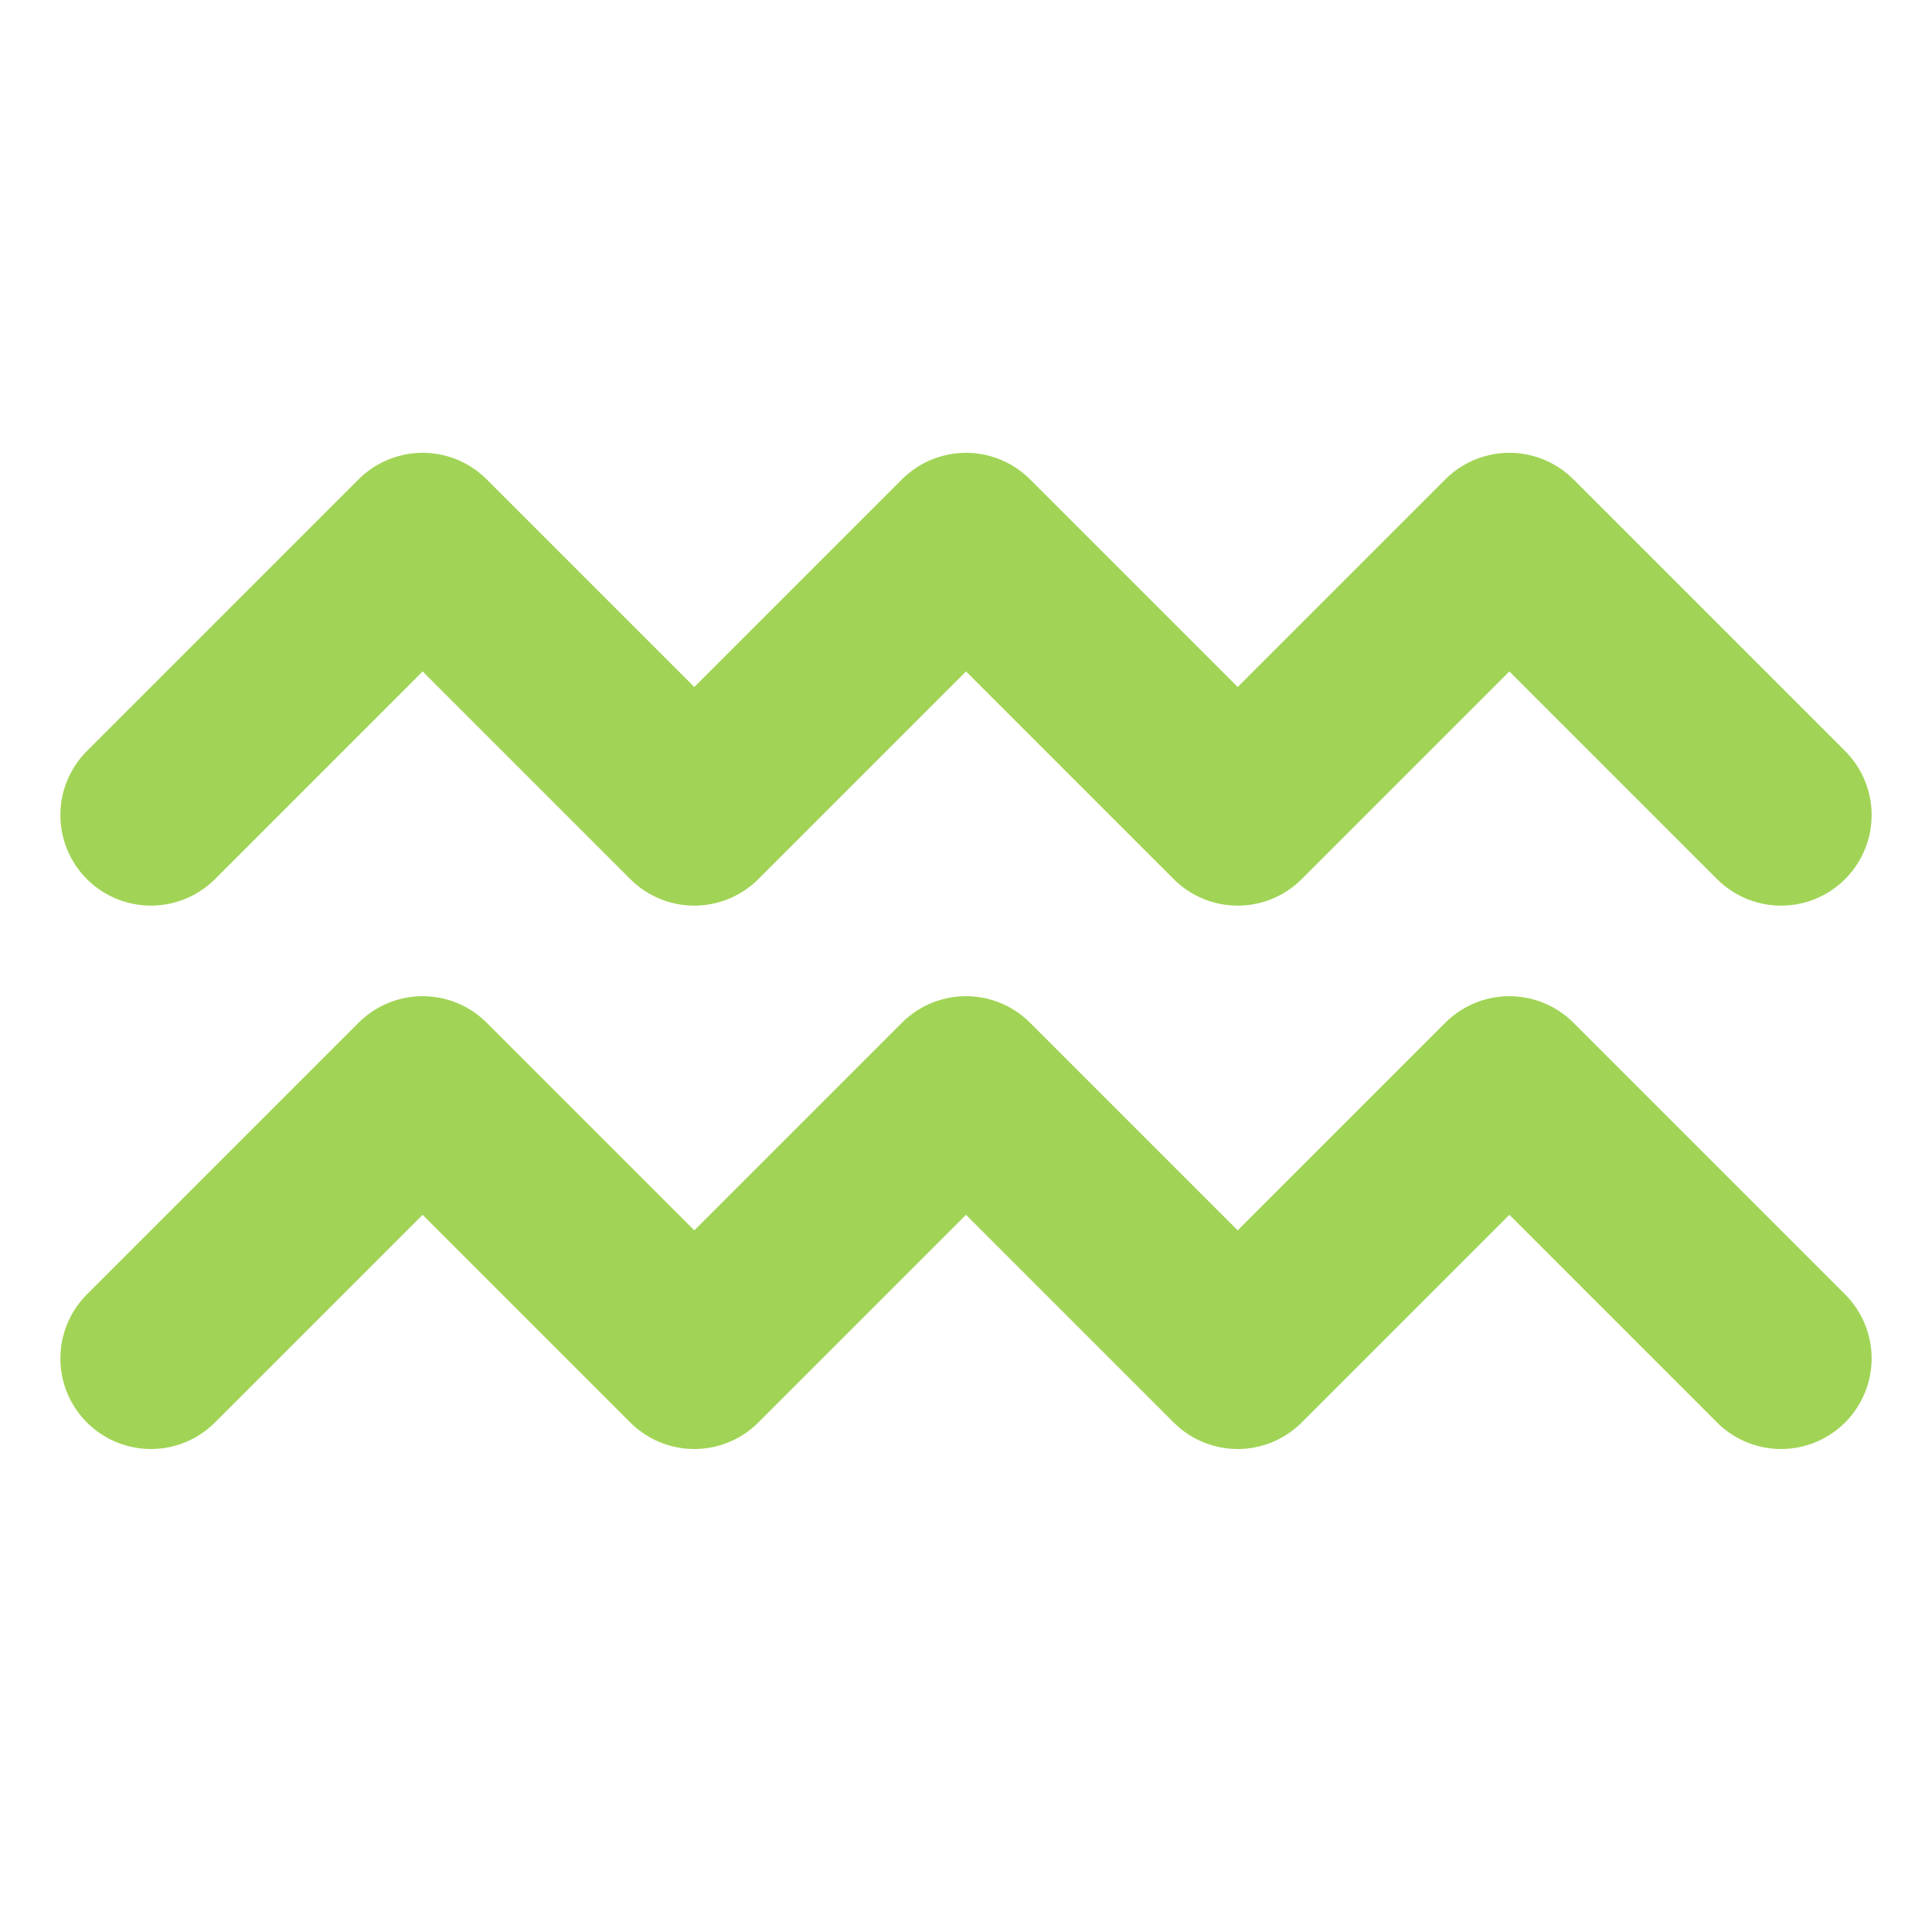<?xml version="1.0" encoding="UTF-8" standalone="no"?>
<svg
   xmlns:dc="http://purl.org/dc/elements/1.1/"
   xmlns:cc="http://creativecommons.org/ns#"
   xmlns:rdf="http://www.w3.org/1999/02/22-rdf-syntax-ns#"
   xmlns:svg="http://www.w3.org/2000/svg"
   xmlns="http://www.w3.org/2000/svg"
   xmlns:sodipodi="http://sodipodi.sourceforge.net/DTD/sodipodi-0.dtd"
   xmlns:inkscape="http://www.inkscape.org/namespaces/inkscape"
   width="64"
   height="64"
   viewBox="0 0 64 64"
   version="1.1"
   id="svg27"
   inkscape:version="1.0.2 (e86c870879, 2021-01-15, custom)"
   sodipodi:docname="b-Aquarius.svg">
  <defs
     id="defs21" />
  <sodipodi:namedview
     id="base"
     pagecolor="#665979"
     bordercolor="#7fed8b"
     borderopacity="1"
     inkscape:pageopacity="0"
     inkscape:pageshadow="2"
     inkscape:zoom="8.4742328"
     inkscape:cx="11.411862"
     inkscape:cy="38.335551"
     inkscape:document-units="px"
     inkscape:current-layer="layer1"
     inkscape:document-rotation="0"
     showgrid="false"
     units="px"
     inkscape:pagecheckerboard="false"
     inkscape:showpageshadow="false"
     showborder="true"
     guidehicolor="#dcdb41"
     guidehiopacity="0.749"
     guidecolor="#e23136"
     guideopacity="0.749"
     objecttolerance="10"
     inkscape:window-width="960"
     inkscape:window-height="1051"
     inkscape:window-x="-9"
     inkscape:window-y="-9"
     inkscape:window-maximized="0"
     inkscape:object-paths="true"
     inkscape:snap-intersection-paths="true"
     inkscape:snap-midpoints="true"
     showguides="true"
     inkscape:guide-bbox="true"
     inkscape:snap-object-midpoints="true"
     inkscape:snap-center="true"
     inkscape:snap-smooth-nodes="true">
    <sodipodi:guide
       position="32,46"
       orientation="0.707,0.707"
       id="guide853"
       inkscape:label=""
       inkscape:locked="false"
       inkscape:color="rgb(226,49,54)" />
    <sodipodi:guide
       position="32,28"
       orientation="-0.707,0.707"
       id="guide855"
       inkscape:label=""
       inkscape:locked="false"
       inkscape:color="rgb(226,49,54)" />
  </sodipodi:namedview>
  <g
     inkscape:label="Layer 1"
     inkscape:groupmode="layer"
     id="layer1">
    <path
       style="fill:none;stroke:#a1d456;stroke-width:6;stroke-linecap:round;stroke-linejoin:round;stroke-miterlimit:0;stroke-opacity:1;paint-order:markers stroke fill"
       d="m 5,27 9,-9 9,9 9,-9 9,9 9,-9 9,9"
       id="path843" />
    <path
       style="fill:none;stroke:#a1d456;stroke-width:6;stroke-linecap:round;stroke-linejoin:round;stroke-miterlimit:0;stroke-opacity:1;paint-order:markers stroke fill"
       d="m 5,45 9,-9 9,9 9,-9 9,9 9,-9 9,9"
       id="path845" />
  </g>
</svg>
